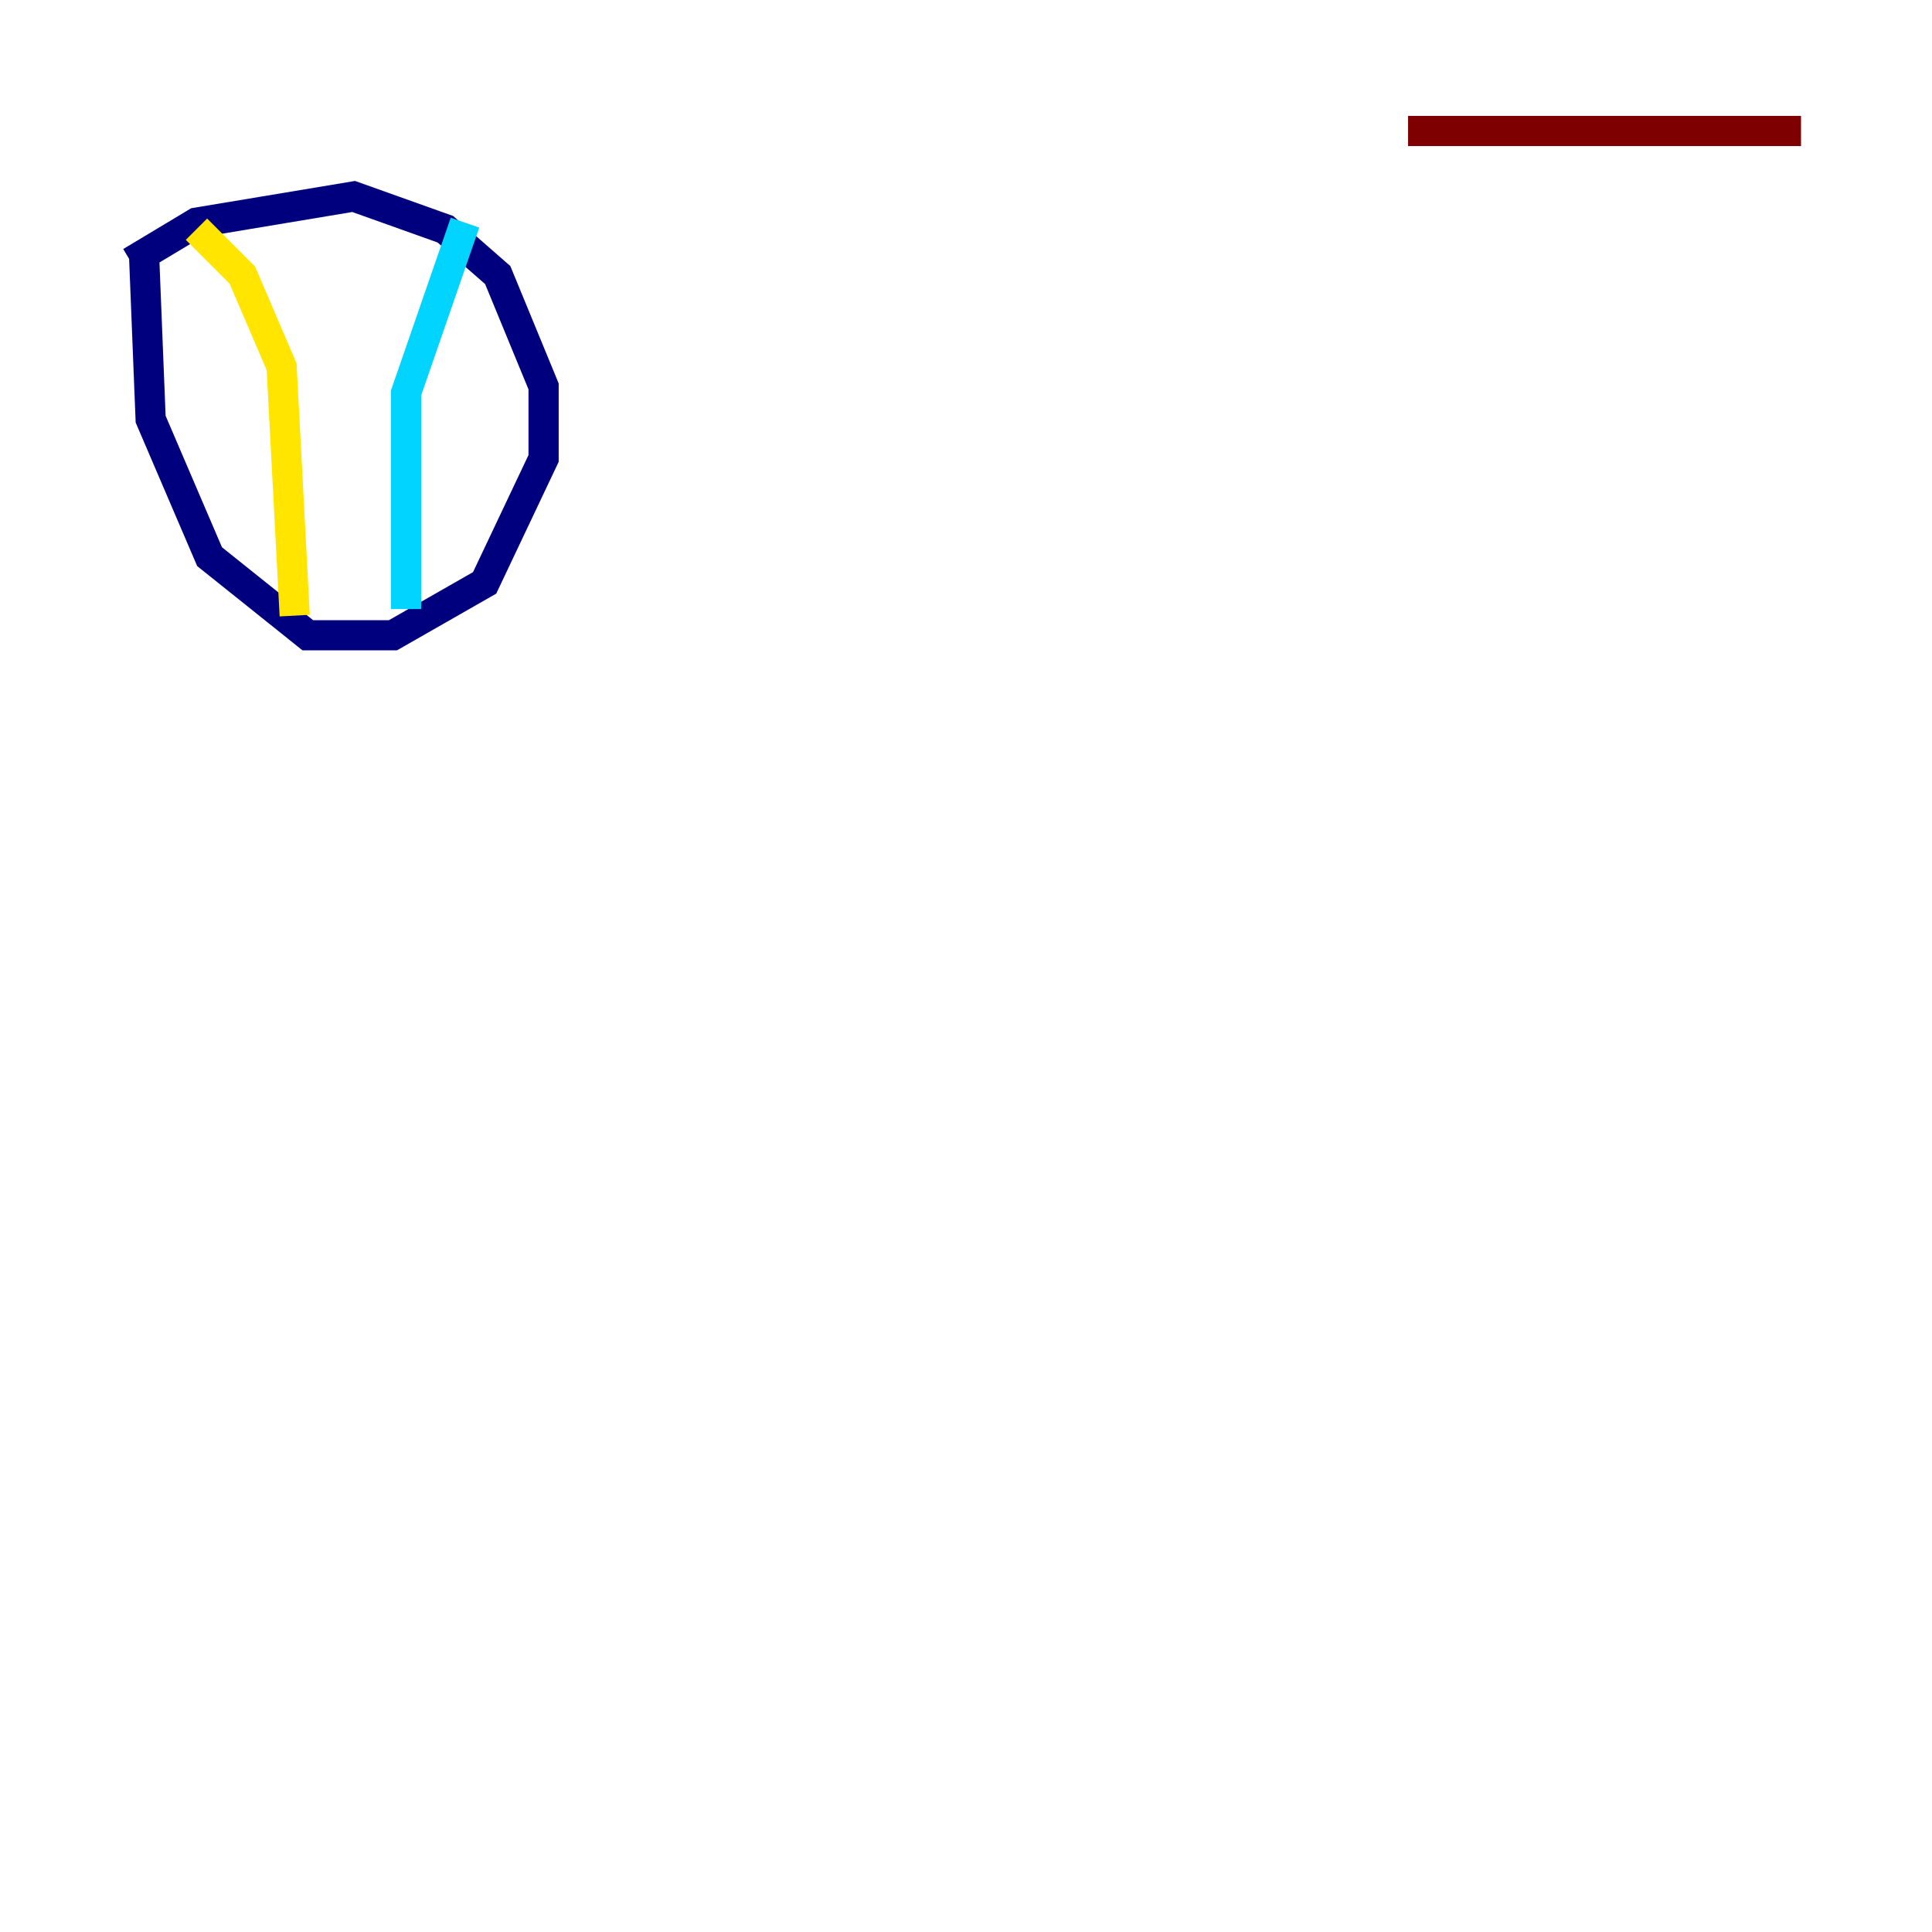 <?xml version="1.0" encoding="utf-8" ?>
<svg baseProfile="tiny" height="128" version="1.2" viewBox="0,0,128,128" width="128" xmlns="http://www.w3.org/2000/svg" xmlns:ev="http://www.w3.org/2001/xml-events" xmlns:xlink="http://www.w3.org/1999/xlink"><defs /><polyline fill="none" points="8.678,17.356 13.017,14.752 23.43,13.017 29.505,15.186 32.976,18.224 36.014,25.6 36.014,30.373 32.108,38.617 26.034,42.088 20.393,42.088 13.885,36.881 9.98,27.77 9.546,16.922" stroke="#00007f" stroke-width="2" /><polyline fill="none" points="30.807,14.752 26.902,26.034 26.902,40.352" stroke="#00d4ff" stroke-width="2" /><polyline fill="none" points="13.017,15.186 16.054,18.224 18.658,24.298 19.525,40.786" stroke="#ffe500" stroke-width="2" /><polyline fill="none" points="119.322,8.678 93.288,8.678" stroke="#7f0000" stroke-width="2" /></svg>